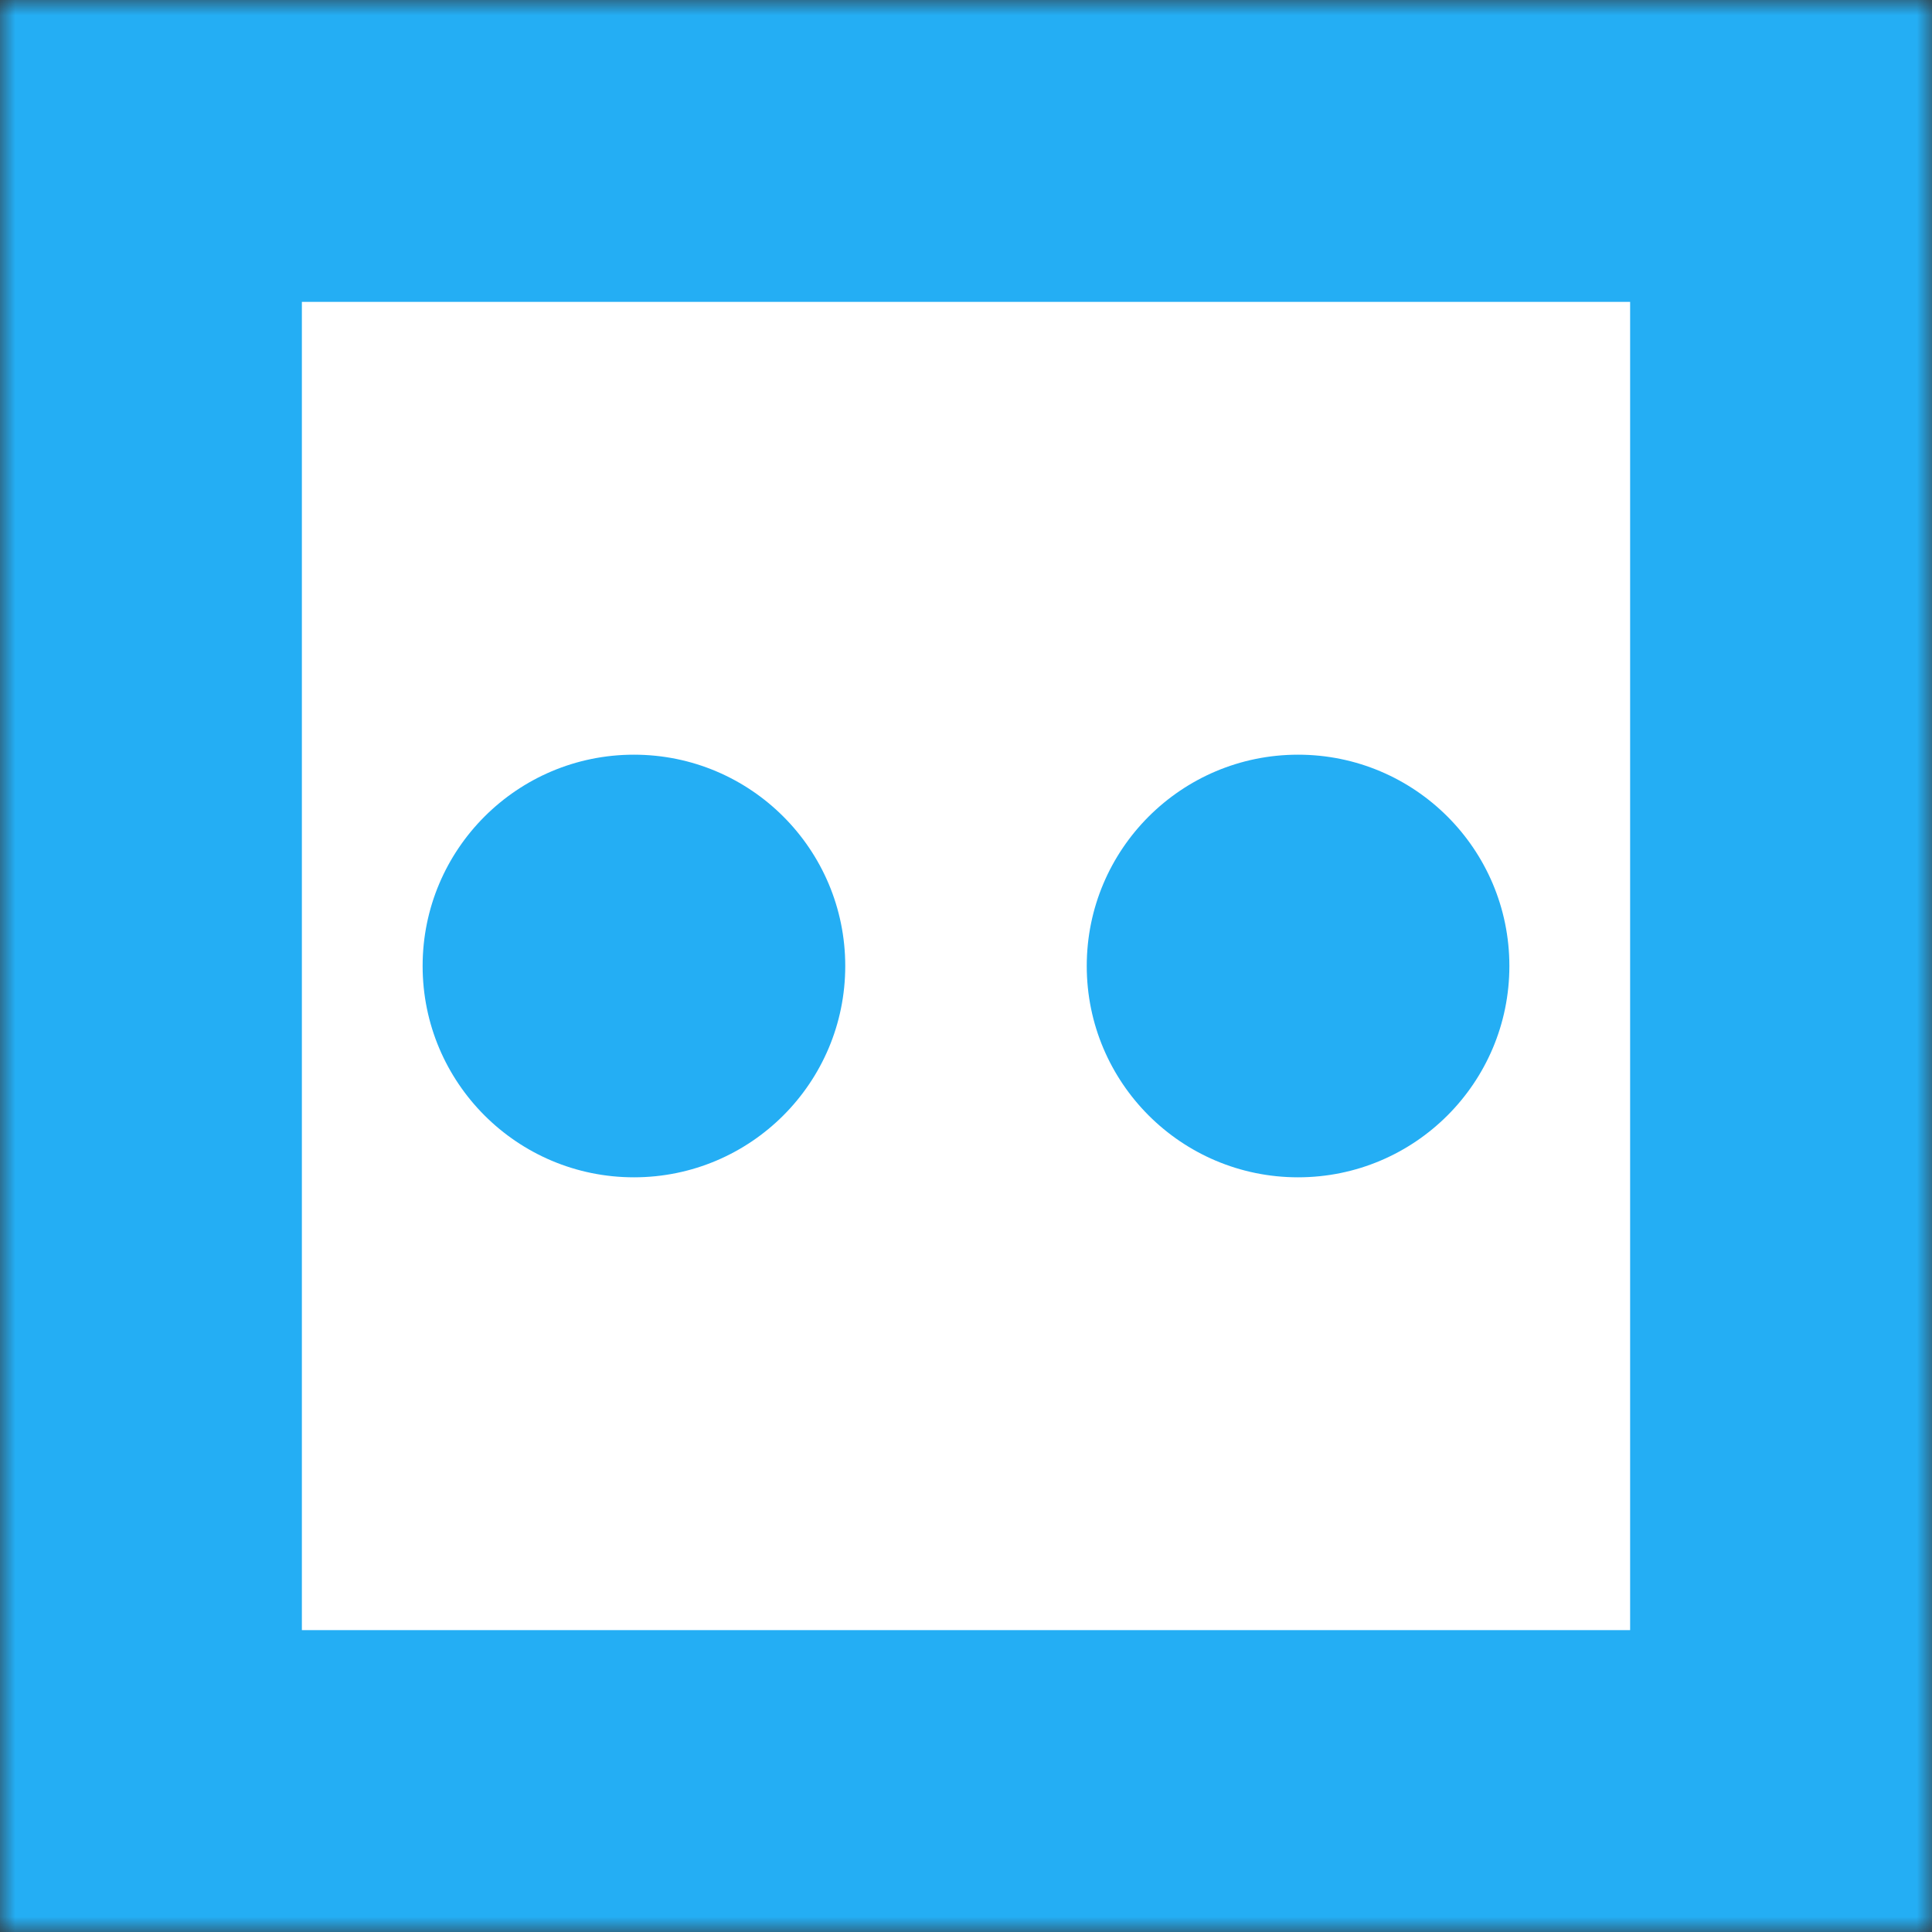 <svg xmlns="http://www.w3.org/2000/svg" viewBox="0 0 64 64" xmlns:xlink="http://www.w3.org/1999/xlink">
  <rect x="0" y="0" width="64" height="64" fill="#333333" stroke="none"/>
  <title>webvr-favicon-small</title>
  <defs>
    <path id="a" d="M0 0h64v64H0z"/>
  </defs>
  <g fill="none" fill-rule="evenodd">
    <mask id="b" fill="#fff">
      <use xlink:href="#a"/>
    </mask>
    <path fill="#fff" stroke="#24aef4" stroke-width="20" d="M0 0h64v64H0z" mask="url(#b)"/>
    <g fill="#24aef4" transform="translate(14 25)">
      <circle cx="7" cy="7" r="7"/>
      <circle cx="29" cy="7" r="7"/>
    </g>
  </g>
</svg>
